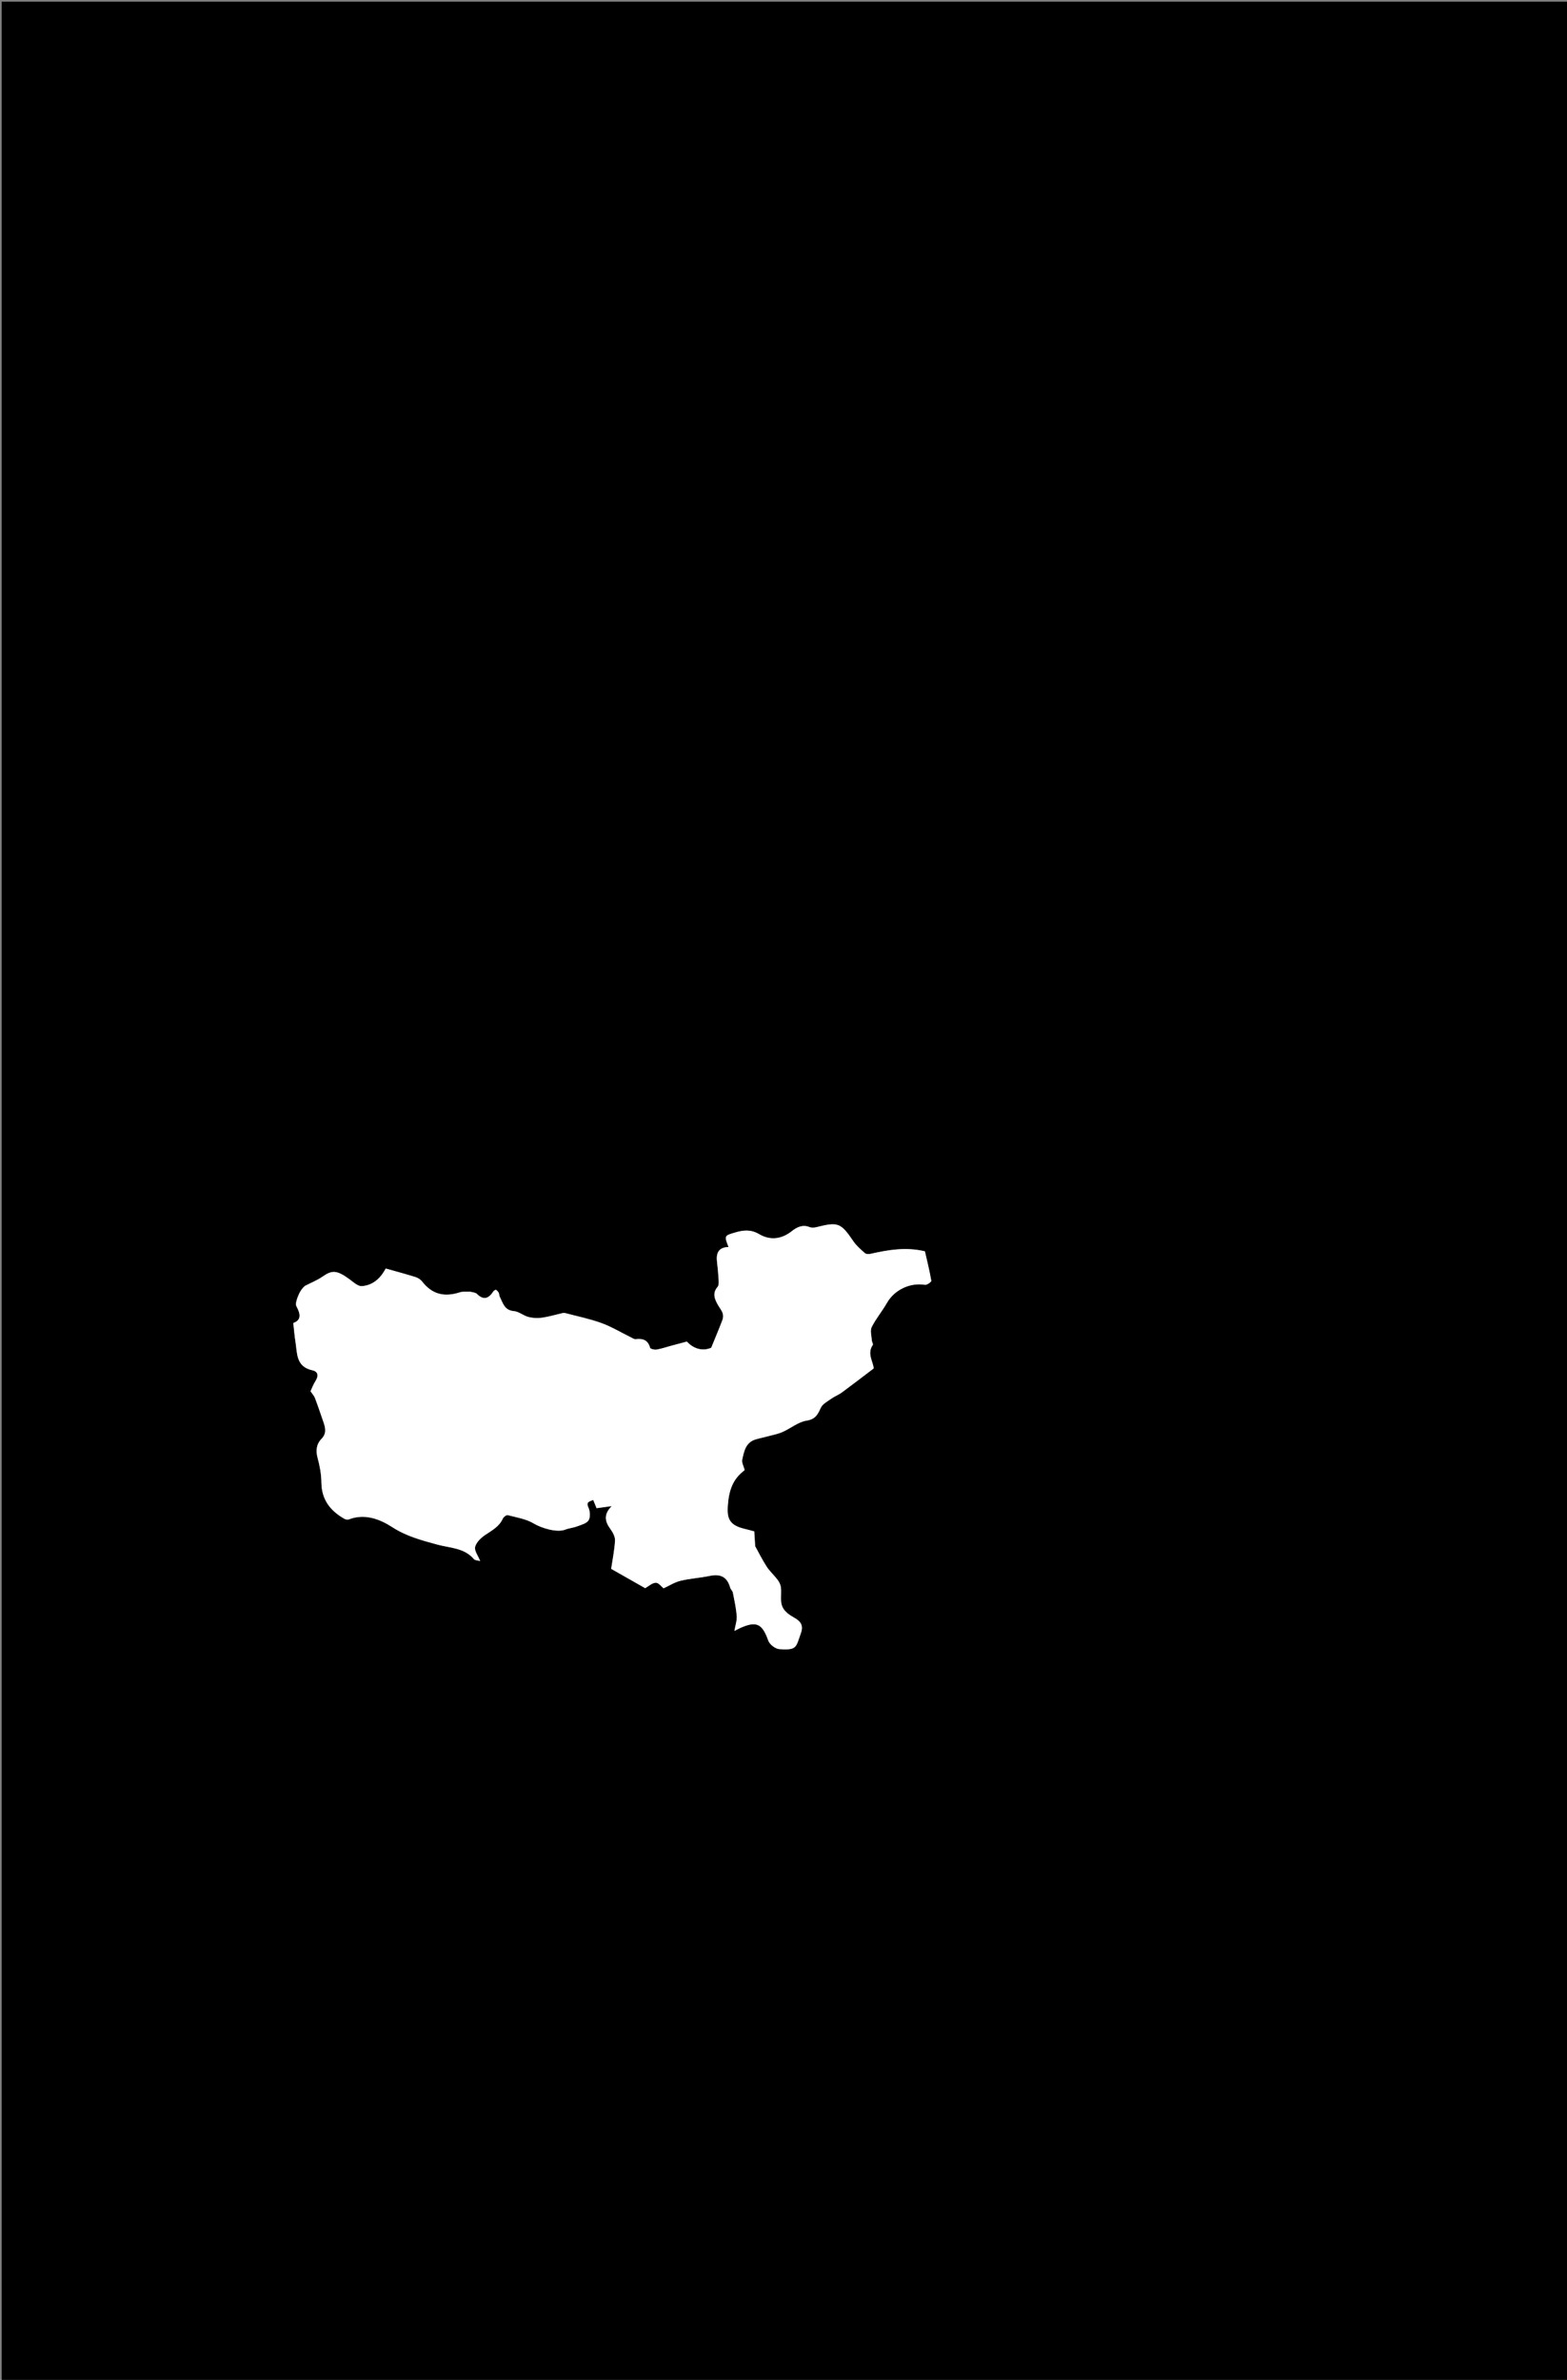 <svg version="1.1" id="Layer_1" xmlns="http://www.w3.org/2000/svg" xmlns:xlink="http://www.w3.org/1999/xlink" x="0px" y="0px"
	 width="100%" viewBox="0 0 955 1450" enable-background="new 0 0 955 1450" xml:space="preserve">
<rect x="0" y="0" width="955" height="1450" fill="#808080" stroke="none"/>
<path fill="#000000" opacity="1" stroke="none" 
	d="
M949.058,1451 
	C632.712,1451 316.881,1451 1.025,1451 
	C1.025,967.686 1.025,484.372 1.025,1.029 
	C319.312,1.029 637.624,1.029 955.968,1.029 
	C955.968,484.309 955.968,967.618 955.968,1451 
	C953.858,1451 951.715,1451 949.058,1451 
M286.185,787 
	C284.205,787.104 282.092,786.793 280.267,787.381 
	C270.488,790.532 263.212,788.449 257.22,780.751 
	C256.267,779.527 254.659,778.535 253.157,778.066 
	C247.241,776.219 241.247,774.623 235.089,772.88 
	C235.003,773.026 234.524,773.861 234.026,774.685 
	C230.923,779.817 226.298,783.235 220.483,783.611 
	C218.051,783.768 215.287,781.084 212.911,779.364 
	C205.311,773.864 202.442,773.717 196.581,777.799 
	C193.297,780.086 189.468,781.59 185.884,783.447 
	C184.023,784.922 182.494,787.422 181.481,790.116 
	C180.789,791.955 179.918,794.554 180.687,795.962 
	C183.258,800.678 183.676,804.356 178.749,806.067 
	C179.221,810.278 179.467,813.776 180.03,817.223 
	C181.196,824.359 180.247,832.661 190.285,834.856 
	C193.908,835.649 194.295,838.23 192.291,841.386 
	C190.928,843.532 190.043,845.98 189.247,847.656 
	C190.344,849.289 191.439,850.417 191.95,851.767 
	C193.759,856.543 195.376,861.392 197.051,866.219 
	C198.311,869.851 199.187,873.29 195.954,876.633 
	C192.787,879.909 192.351,883.828 193.586,888.375 
	C194.894,893.19 195.828,898.26 195.878,903.229 
	C195.981,913.752 201.351,920.561 209.996,925.426 
	C210.734,925.842 211.941,925.985 212.715,925.69 
	C222.509,921.959 231.733,925.715 239.175,930.521 
	C247.778,936.079 256.94,938.436 266.349,941.039 
	C274.12,943.189 282.854,942.941 288.808,949.905 
	C289.543,950.765 291.337,950.719 292.646,951.095 
	C291.404,947.941 288.985,944.844 289.565,942.486 
	C290.258,939.674 293.142,936.931 295.758,935.171 
	C299.904,932.382 304.262,930.116 306.458,925.22 
	C306.904,924.227 308.673,922.927 309.473,923.137 
	C314.86,924.551 320.691,925.443 325.321,928.249 
	C329.928,931.04 339.468,933.929 344.429,931.982 
	C346.793,931.055 349.436,930.847 351.811,929.943 
	C354.293,928.998 357.553,928.181 358.723,926.248 
	C359.882,924.334 359.638,920.739 358.617,918.523 
	C356.922,914.844 359.463,914.877 361.518,913.853 
	C362.273,915.699 362.972,917.407 363.584,918.903 
	C366.478,918.501 369.01,918.149 372.811,917.621 
	C367.588,922.87 368.764,927.174 372.09,931.707 
	C373.547,933.693 374.966,936.43 374.824,938.728 
	C374.447,944.809 373.208,950.837 372.465,955.853 
	C379.222,959.689 386.247,963.677 393.214,967.632 
	C395.219,966.515 397.421,964.384 399.678,964.322 
	C401.424,964.275 403.24,966.82 404.401,967.725 
	C407.796,966.166 411.102,964.01 414.719,963.131 
	C420.513,961.723 426.565,961.404 432.413,960.176 
	C439.273,958.736 443.194,960.819 445.042,967.398 
	C445.334,968.436 446.444,969.27 446.646,970.303 
	C447.574,975.034 448.622,979.777 449.001,984.566 
	C449.213,987.246 448.202,990.023 447.582,993.71 
	C449.474,992.731 450.152,992.341 450.861,992.019 
	C461.027,987.398 464.538,989.193 468.23,999.6 
	C469.046,1001.901 472.515,1004.591 474.931,1004.765 
	C485.793,1005.546 485.019,1003.728 488.136,994.909 
	C489.902,989.911 487.474,987.571 484.01,985.606 
	C479.918,983.286 476.377,980.711 476.034,975.591 
	C475.845,972.771 476.24,969.899 475.908,967.105 
	C475.716,965.492 474.848,963.803 473.849,962.476 
	C471.764,959.704 469.067,957.356 467.208,954.457 
	C464.361,950.018 462.01,945.26 460.238,942.064 
	C459.979,937.917 459.801,935.058 459.675,933.044 
	C455.012,931.646 451.158,931.203 448.1,929.406 
	C443.44,926.668 443.188,922.429 443.611,916.832 
	C444.264,908.186 446.545,901.254 453.472,896.012 
	C453.712,895.83 453.81,895.459 453.777,895.516 
	C453.207,893.283 451.971,891.169 452.346,889.397 
	C453.428,884.289 454.421,878.79 460.587,876.974 
	C463.167,876.214 465.818,875.695 468.416,874.988 
	C471.306,874.202 474.307,873.632 477.017,872.423 
	C481.923,870.235 486.448,866.36 491.506,865.565 
	C496.944,864.711 498.331,861.899 500.209,857.761 
	C501.303,855.352 504.432,853.78 506.818,852.072 
	C508.741,850.696 511.061,849.87 512.963,848.47 
	C519.322,843.793 525.572,838.968 532.439,833.763 
	C532.294,829.8 528.198,824.8 531.914,819.43 
	C532.274,818.909 531.38,817.633 531.326,816.693 
	C531.165,813.953 530.167,810.723 531.248,808.558 
	C533.819,803.408 537.651,798.905 540.509,793.877 
	C545.067,785.86 554.602,781.294 563.756,782.811 
	C564.924,783.004 567.683,780.982 567.574,780.355 
	C566.514,774.228 565.001,768.18 563.685,762.409 
	C552.239,759.632 541.343,761.486 530.461,763.946 
	C529.409,764.184 527.834,764.138 527.129,763.515 
	C524.618,761.295 521.97,759.046 520.105,756.309 
	C512.425,745.034 510.851,744.347 497.661,747.658 
	C496.296,748.001 494.599,748.128 493.35,747.624 
	C489.088,745.905 485.546,747.753 482.577,750.104 
	C476.201,755.154 469.279,755.819 462.686,751.957 
	C457.607,748.982 453.211,749.414 448.128,750.903 
	C441.428,752.866 441.287,752.841 444.007,759.779 
	C437.971,759.905 436.33,763.431 436.979,768.793 
	C437.428,772.511 437.761,776.248 437.973,779.986 
	C438.05,781.346 438.108,783.151 437.344,784.036 
	C434.046,787.855 435.473,791.391 437.496,794.995 
	C438.437,796.67 439.732,798.198 440.376,799.972 
	C440.819,801.192 440.791,802.859 440.33,804.084 
	C438.271,809.554 435.981,814.936 433.44,821.169 
	C428.169,823.432 422.671,821.812 418.616,817.388 
	C414.93,818.369 411.867,819.178 408.809,820.002 
	C405.912,820.782 403.055,821.788 400.111,822.268 
	C398.84,822.475 396.381,821.883 396.192,821.185 
	C394.901,816.425 391.788,815.409 387.42,815.911 
	C386.439,816.024 385.314,815.208 384.307,814.715 
	C378.386,811.813 372.678,808.334 366.517,806.1 
	C359.355,803.503 351.803,801.979 344.414,800.016 
	C343.947,799.893 343.397,799.908 342.922,800.016 
	C338.7,800.978 334.527,802.249 330.258,802.861 
	C327.57,803.246 324.631,803.086 322.01,802.395 
	C318.949,801.587 316.183,799.087 313.16,798.83 
	C307.354,798.335 306.49,793.824 304.549,790.036 
	C304.193,789.343 304.321,788.4 303.958,787.713 
	C303.573,786.982 302.967,786.23 302.262,785.87 
	C301.956,785.713 300.958,786.381 300.62,786.9 
	C297.804,791.221 294.701,792.398 290.623,788.318 
	C289.808,787.503 288.258,787.421 286.185,787 
z"/>
<path fill="#FFFFFF" opacity="1" stroke="none" d="M286.617,787 C288.258,787.421 289.808,787.503 290.623,788.318 C294.701,792.398 297.804,791.221 300.62,786.9 C300.958,786.381 301.956,785.713 302.262,785.87 C302.967,786.23 303.573,786.982 303.958,787.713 C304.321,788.4 304.193,789.343 304.549,790.036 C306.49,793.824 307.354,798.335 313.16,798.83 C316.183,799.087 318.949,801.587 322.01,802.395 C324.631,803.086 327.57,803.246 330.258,802.861 C334.527,802.249 338.7,800.978 342.922,800.016 C343.397,799.908 343.947,799.893 344.414,800.016 C351.803,801.979 359.355,803.503 366.517,806.1 C372.678,808.334 378.386,811.813 384.307,814.715 C385.314,815.208 386.439,816.024 387.42,815.911 C391.788,815.409 394.901,816.425 396.192,821.185 C396.381,821.883 398.84,822.475 400.111,822.268 C403.055,821.788 405.912,820.782 408.809,820.002 C411.867,819.178 414.93,818.369 418.616,817.388 C422.671,821.812 428.169,823.432 433.44,821.169 C435.981,814.936 438.271,809.554 440.33,804.084 C440.791,802.859 440.819,801.192 440.376,799.972 C439.732,798.198 438.437,796.67 437.496,794.995 C435.473,791.391 434.046,787.855 437.344,784.036 C438.108,783.151 438.05,781.346 437.973,779.986 C437.761,776.248 437.428,772.511 436.979,768.793 C436.33,763.431 437.971,759.905 444.007,759.779 C441.287,752.841 441.428,752.866 448.128,750.903 C453.211,749.414 457.607,748.982 462.686,751.957 C469.279,755.819 476.201,755.154 482.577,750.104 C485.546,747.753 489.088,745.905 493.35,747.624 C494.599,748.128 496.296,748.001 497.661,747.658 C510.851,744.347 512.425,745.034 520.105,756.309 C521.97,759.046 524.618,761.295 527.129,763.515 C527.834,764.138 529.409,764.184 530.461,763.946 C541.343,761.486 552.239,759.632 563.685,762.409 C565.001,768.18 566.514,774.228 567.574,780.355 C567.683,780.982 564.924,783.004 563.756,782.811 C554.602,781.294 545.067,785.86 540.509,793.877 C537.651,798.905 533.819,803.408 531.248,808.558 C530.167,810.723 531.165,813.953 531.326,816.693 C531.38,817.633 532.274,818.909 531.914,819.43 C528.198,824.8 532.294,829.8 532.439,833.763 C525.572,838.968 519.322,843.793 512.963,848.47 C511.061,849.87 508.741,850.696 506.818,852.072 C504.432,853.78 501.303,855.352 500.209,857.761 C498.331,861.899 496.944,864.711 491.506,865.565 C486.448,866.36 481.923,870.235 477.017,872.423 C474.307,873.632 471.306,874.202 468.416,874.988 C465.818,875.695 463.167,876.214 460.587,876.974 C454.421,878.79 453.428,884.289 452.346,889.397 C451.971,891.169 453.207,893.283 453.777,895.516 C453.81,895.459 453.712,895.83 453.472,896.012 C446.545,901.254 444.264,908.186 443.611,916.832 C443.188,922.429 443.44,926.668 448.1,929.406 C451.158,931.203 455.012,931.646 459.675,933.044 C459.801,935.058 459.979,937.917 460.238,942.064 C462.01,945.26 464.361,950.018 467.208,954.457 C469.067,957.356 471.764,959.704 473.849,962.476 C474.848,963.803 475.716,965.492 475.908,967.105 C476.24,969.899 475.845,972.771 476.034,975.591 C476.377,980.711 479.918,983.286 484.01,985.606 C487.474,987.571 489.902,989.911 488.136,994.909 C485.019,1003.728 485.793,1005.546 474.931,1004.765 C472.515,1004.591 469.046,1001.901 468.23,999.6 C464.538,989.193 461.027,987.398 450.861,992.019 C450.152,992.341 449.474,992.731 447.582,993.71 C448.202,990.023 449.213,987.246 449.001,984.566 C448.622,979.777 447.574,975.034 446.646,970.303 C446.444,969.27 445.334,968.436 445.042,967.398 C443.194,960.819 439.273,958.736 432.413,960.176 C426.565,961.404 420.513,961.723 414.719,963.131 C411.102,964.01 407.796,966.166 404.401,967.725 C403.24,966.82 401.424,964.275 399.678,964.322 C397.421,964.384 395.219,966.515 393.214,967.632 C386.247,963.677 379.222,959.689 372.465,955.853 C373.208,950.837 374.447,944.809 374.824,938.728 C374.966,936.43 373.547,933.693 372.09,931.707 C368.764,927.174 367.588,922.87 372.811,917.621 C369.01,918.149 366.478,918.501 363.584,918.903 C362.972,917.407 362.273,915.699 361.518,913.853 C359.463,914.877 356.922,914.844 358.617,918.523 C359.638,920.739 359.882,924.334 358.723,926.248 C357.553,928.181 354.293,928.998 351.811,929.943 C349.436,930.847 346.793,931.055 344.429,931.982 C339.468,933.929 329.928,931.04 325.321,928.249 C320.691,925.443 314.86,924.551 309.473,923.137 C308.673,922.927 306.904,924.227 306.458,925.22 C304.262,930.116 299.904,932.382 295.758,935.171 C293.142,936.931 290.258,939.674 289.565,942.486 C288.985,944.844 291.404,947.941 292.646,951.095 C291.337,950.719 289.543,950.765 288.808,949.905 C282.854,942.941 274.12,943.189 266.349,941.039 C256.94,938.436 247.778,936.079 239.175,930.521 C231.733,925.715 222.509,921.959 212.715,925.69 C211.941,925.985 210.734,925.842 209.996,925.426 C201.351,920.561 195.981,913.752 195.878,903.229 C195.828,898.26 194.894,893.19 193.586,888.375 C192.351,883.828 192.787,879.909 195.954,876.633 C199.187,873.29 198.311,869.851 197.051,866.219 C195.376,861.392 193.759,856.543 191.95,851.767 C191.439,850.417 190.344,849.289 189.247,847.656 C190.043,845.98 190.928,843.532 192.291,841.386 C194.295,838.23 193.908,835.649 190.285,834.856 C180.247,832.661 181.196,824.359 180.03,817.223 C179.467,813.776 179.221,810.278 178.749,806.067 C183.676,804.356 183.258,800.678 180.687,795.962 C179.918,794.554 180.789,791.955 181.481,790.116 C182.494,787.422 184.023,784.922 185.884,783.447 C189.468,781.59 193.297,780.086 196.581,777.799 C202.442,773.717 205.311,773.864 212.911,779.364 C215.287,781.084 218.051,783.768 220.483,783.611 C226.298,783.235 230.923,779.817 234.026,774.685 C234.524,773.861 235.003,773.026 235.089,772.88 C241.247,774.623 247.241,776.219 253.157,778.066 C254.659,778.535 256.267,779.527 257.22,780.751 C263.212,788.449 270.488,790.532 280.267,787.381 C282.092,786.793 284.205,787.104 286.617,787z"/>
</svg>
